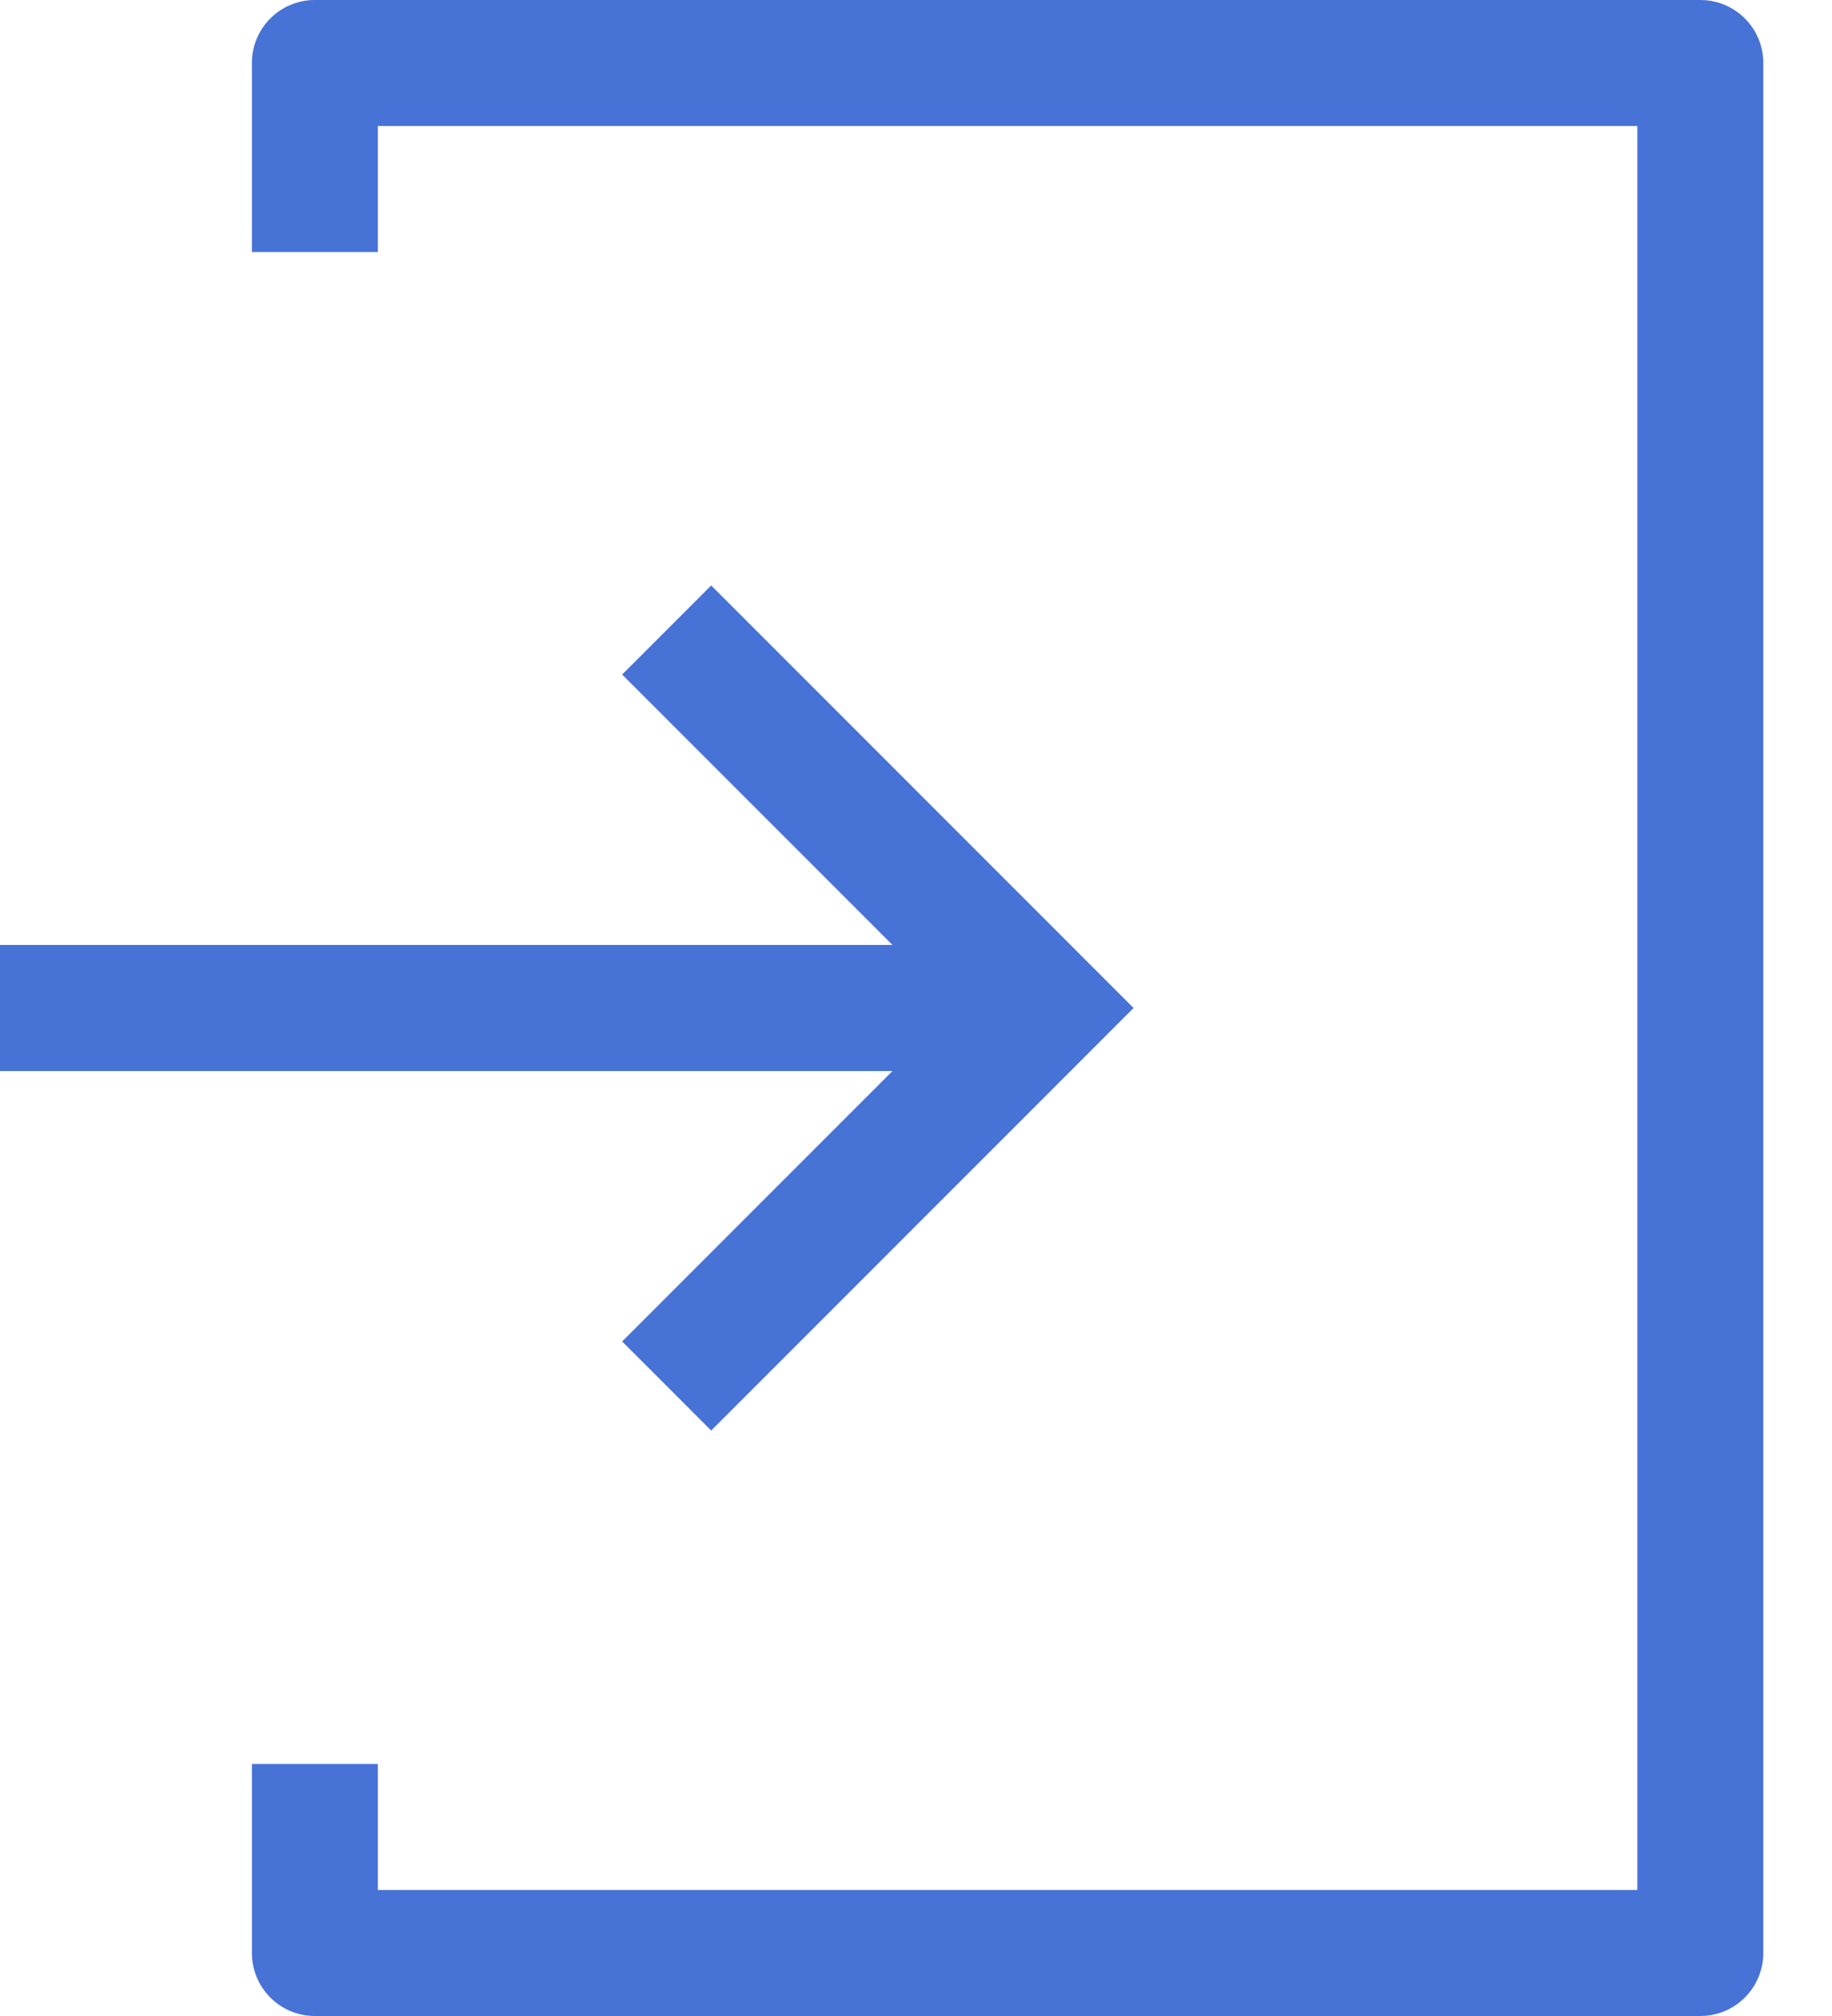 <svg fill="none" height="22" viewBox="0 0 20 22" width="20" xmlns="http://www.w3.org/2000/svg">
    <path
            d="M18.562 0H3.438C3.057 0 2.75 0.307 2.75 0.688V2.75H4.125V1.375H17.875V20.625H4.125V19.25H2.75V21.312C2.75 21.692 3.057 22 3.438 22H18.562C18.942 22 19.25 21.692 19.25 21.312V0.688C19.25 0.307 18.942 0 18.562 0V0Z"
            fill="#4772D6"/>
    <path
            d="M6.792 14.639L7.764 15.611L12.375 11L7.764 6.389L6.792 7.361L9.743 10.312H0V11.688H9.743L6.792 14.639Z"
            fill="#4772D6"/>
</svg>
